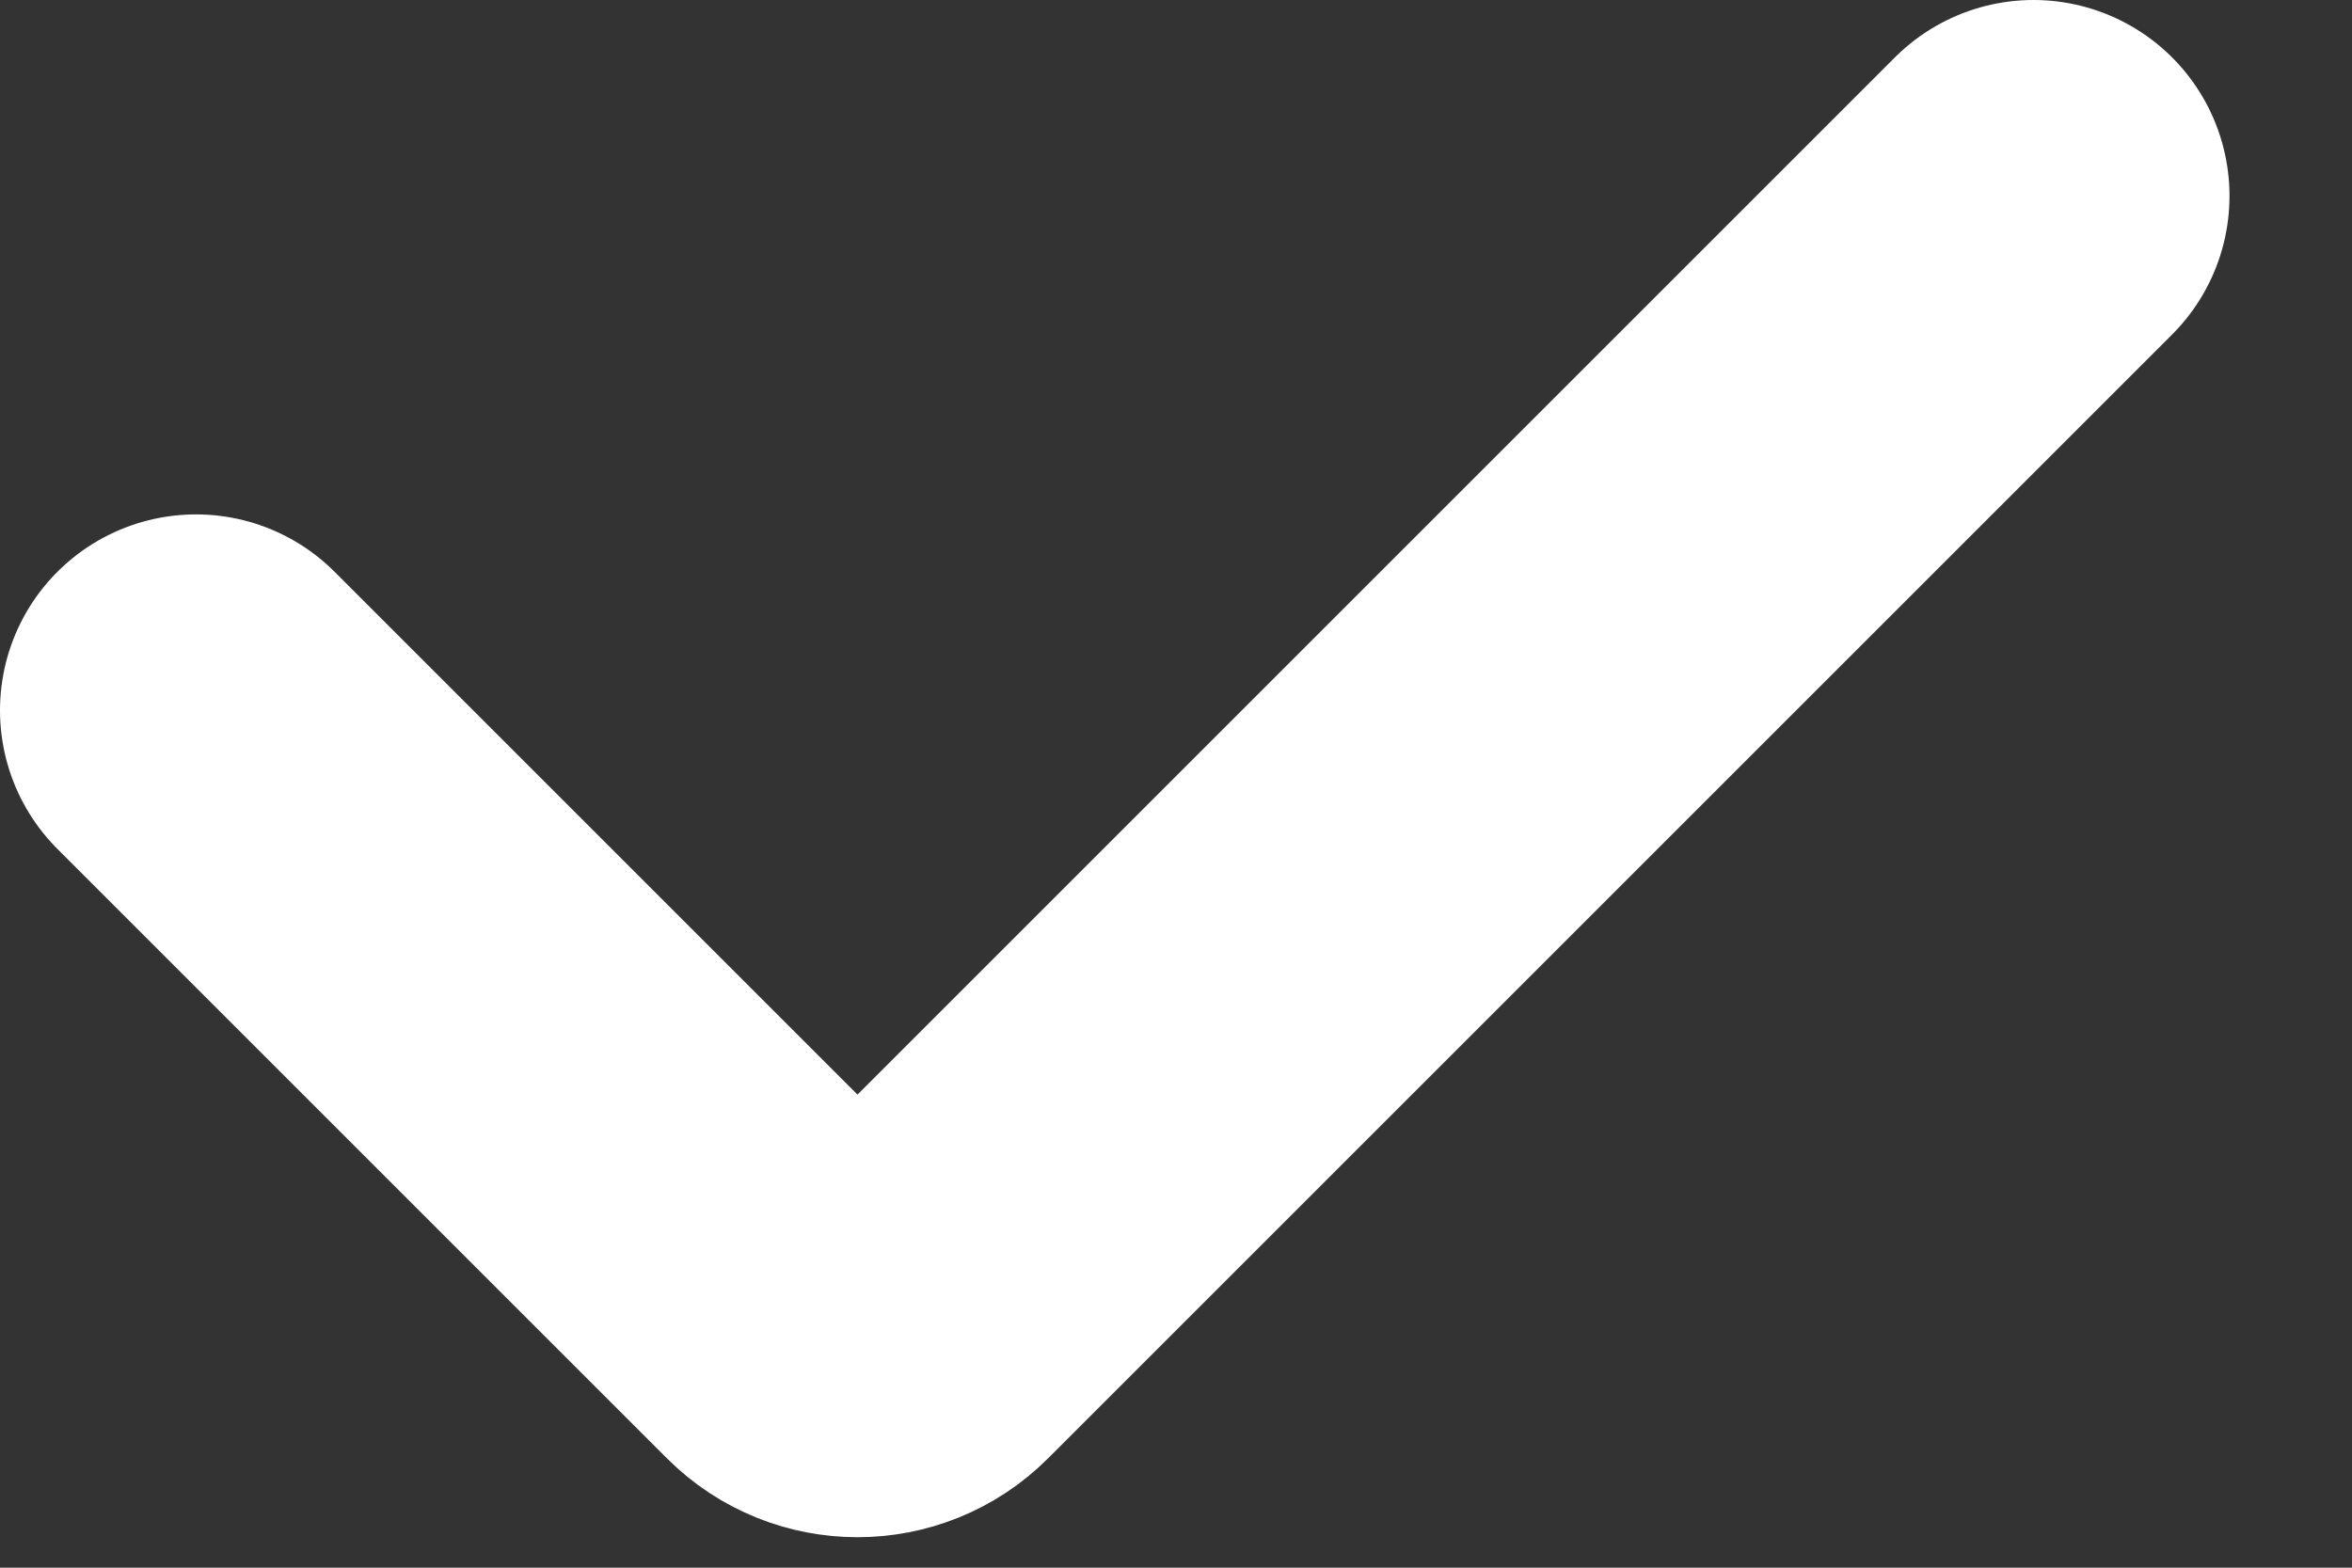 <svg width="12" height="8" viewBox="0 0 12 8" fill="none" xmlns="http://www.w3.org/2000/svg">
<rect x="0" y="0" width="12" height="8" fill="#333333" stroke="none"/>
<path d="M1 3.625L4.11 6.735C4.256 6.881 4.494 6.881 4.64 6.735L10.375 1" stroke="white" stroke-width="2" stroke-linecap="round"/>
</svg>
